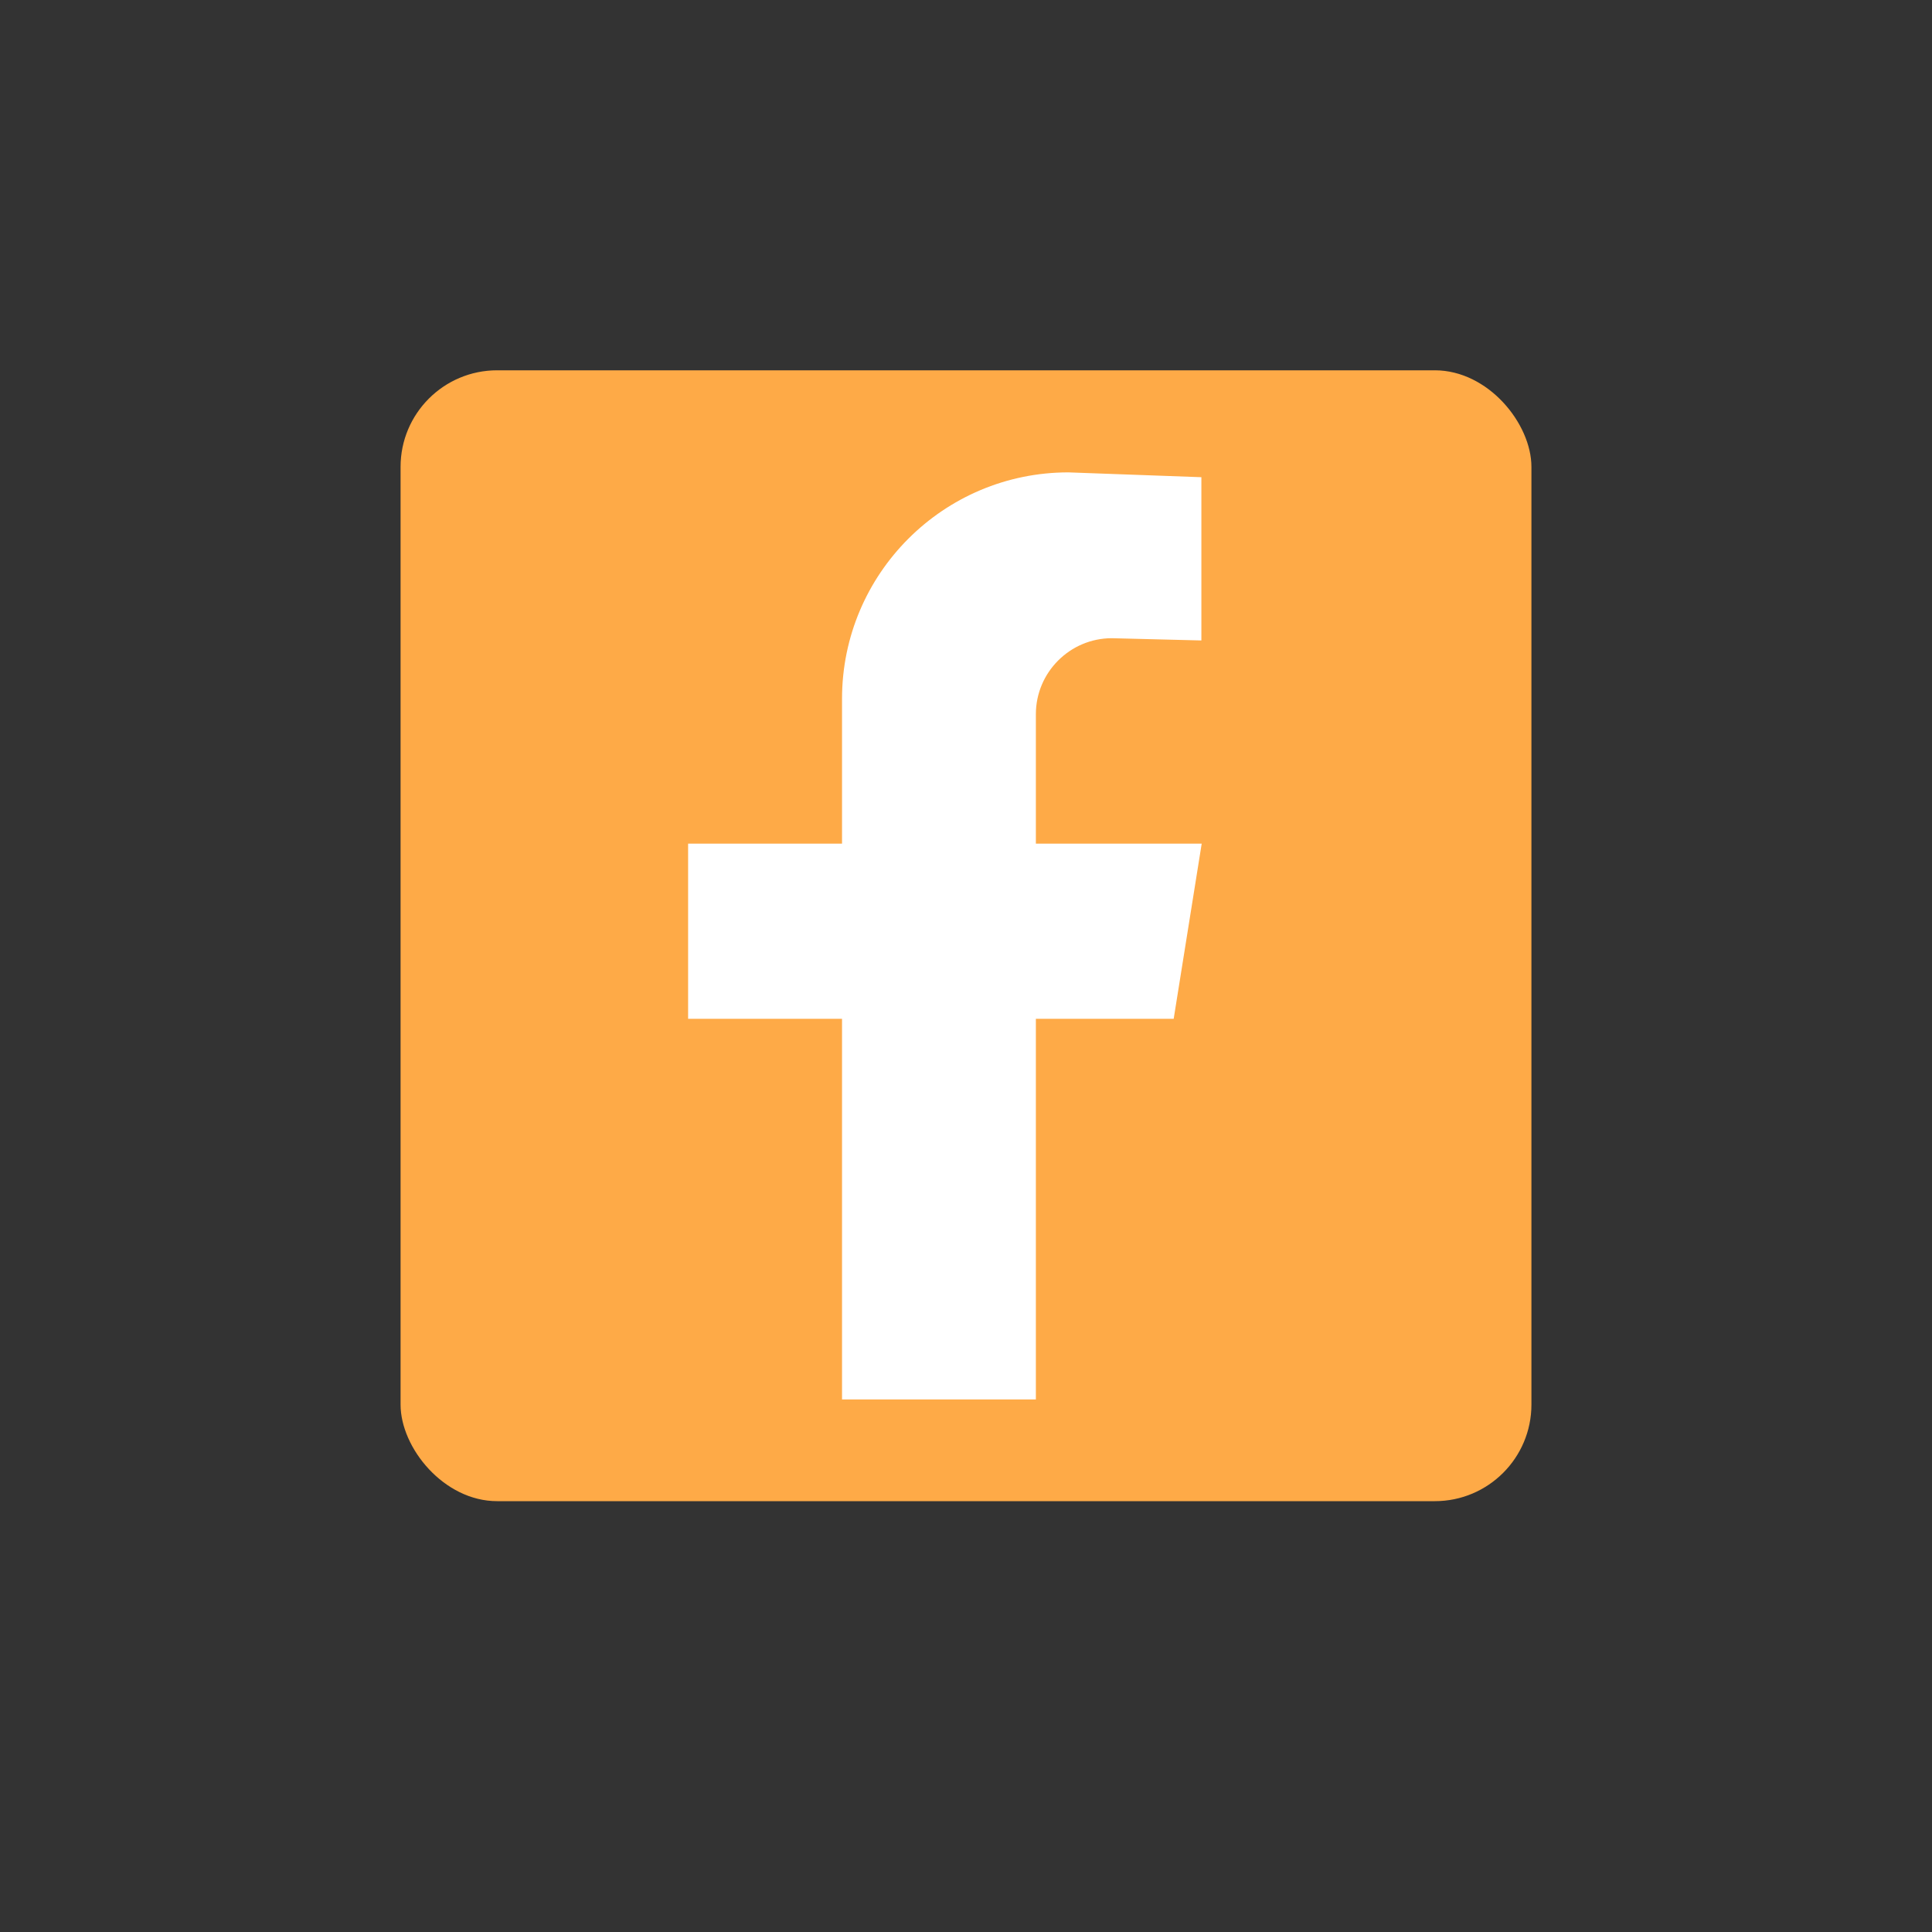 <?xml version="1.0" encoding="UTF-8"?>
<svg id="Layer_2" data-name="Layer 2" xmlns="http://www.w3.org/2000/svg" version="1.1" viewBox="0 0 600 600">
  <rect x="0" y="0" width="600" height="600" fill="#333333" stroke="none"/>
  <defs>
    <style>
      .cls-1 {
        fill: #feaa47;
      }

      .cls-1, .cls-2 {
        stroke-width: 0px;
      }

      .cls-2 {
        fill: #fff;
      }
    </style>
  </defs>
  <rect class="cls-1" x="124.4" y="115" width="351.2" height="351.2" rx="30" ry="30"/>
  <path class="cls-2" d="M345.2,198.2l27.9.7v-50.7l-41.3-1.5c-38.8,0-70.3,31.5-70.3,70.3v45h-47.8v54.4h47.8v118.2h60.2v-118.2h42.8l8.7-54.4h-51.5v-40.2c0-13,10.6-23.6,23.6-23.6Z"/>
</svg>